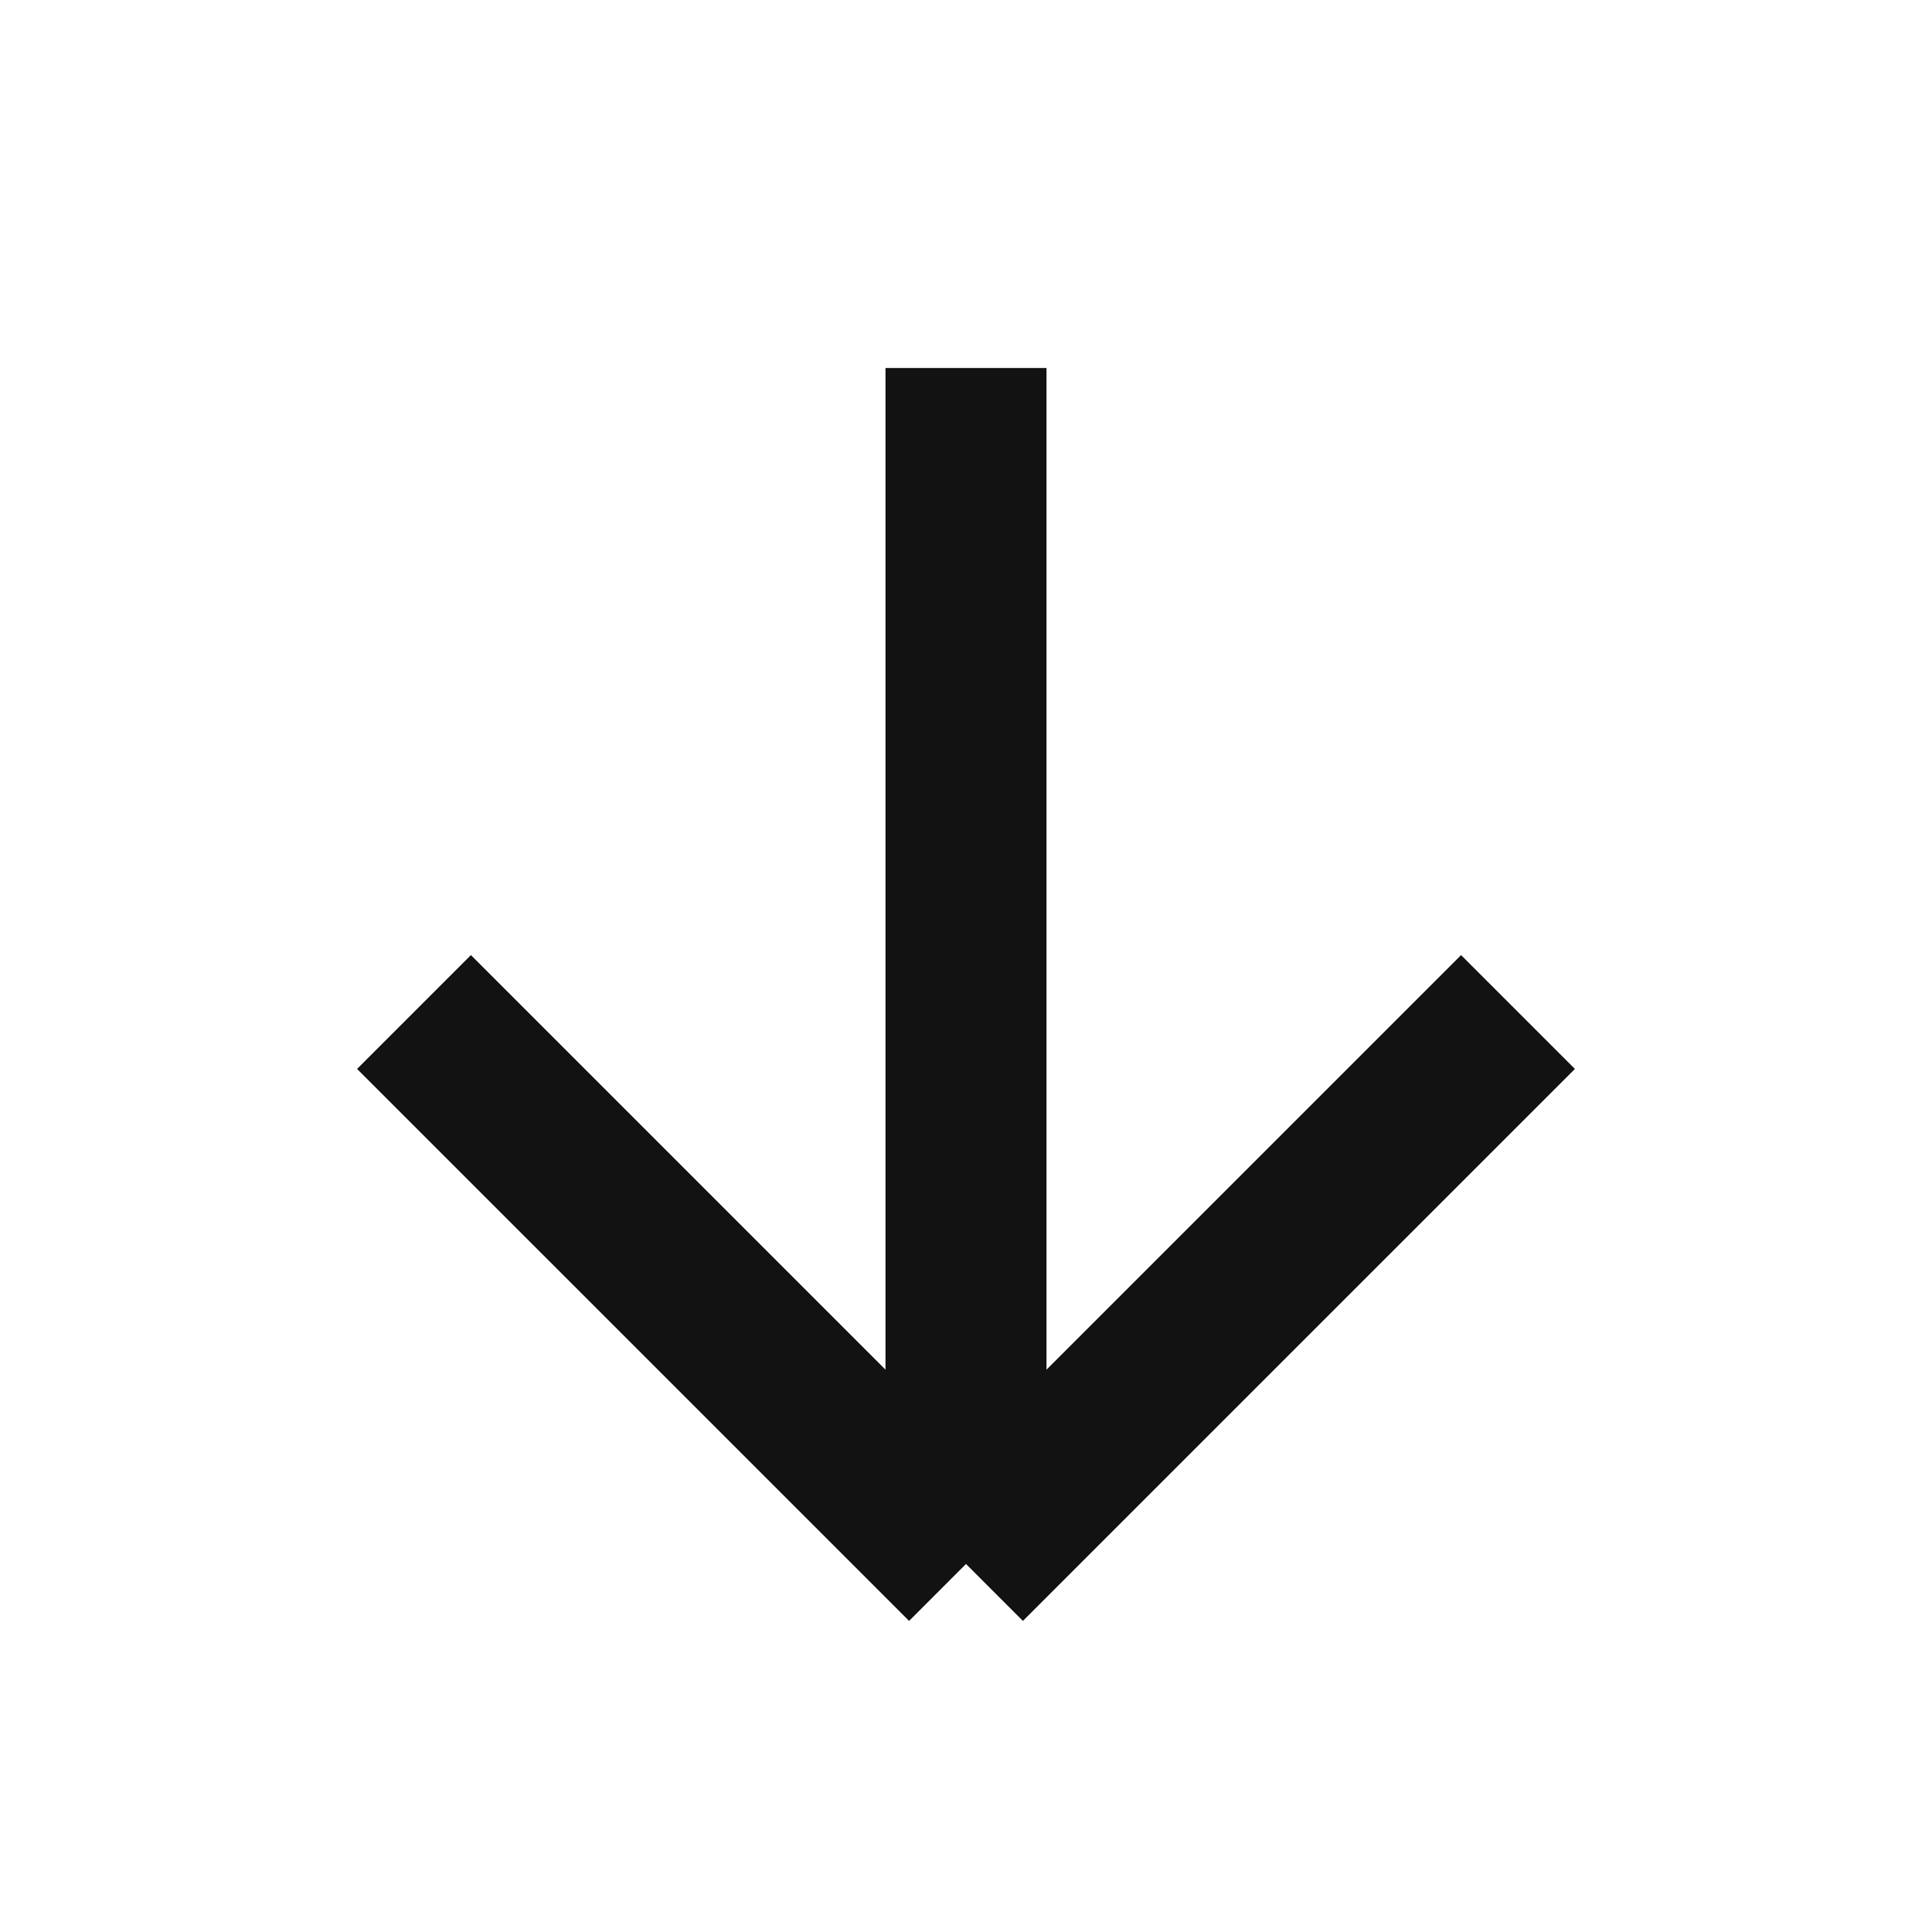 <svg width="96" height="96" viewBox="0 0 96 96" fill="none" xmlns="http://www.w3.org/2000/svg">
<path d="M48 18.286V77.714M48 77.714L20.571 50.286M48 77.714L75.429 50.286" stroke="#121212" stroke-width="8"/>
</svg>

